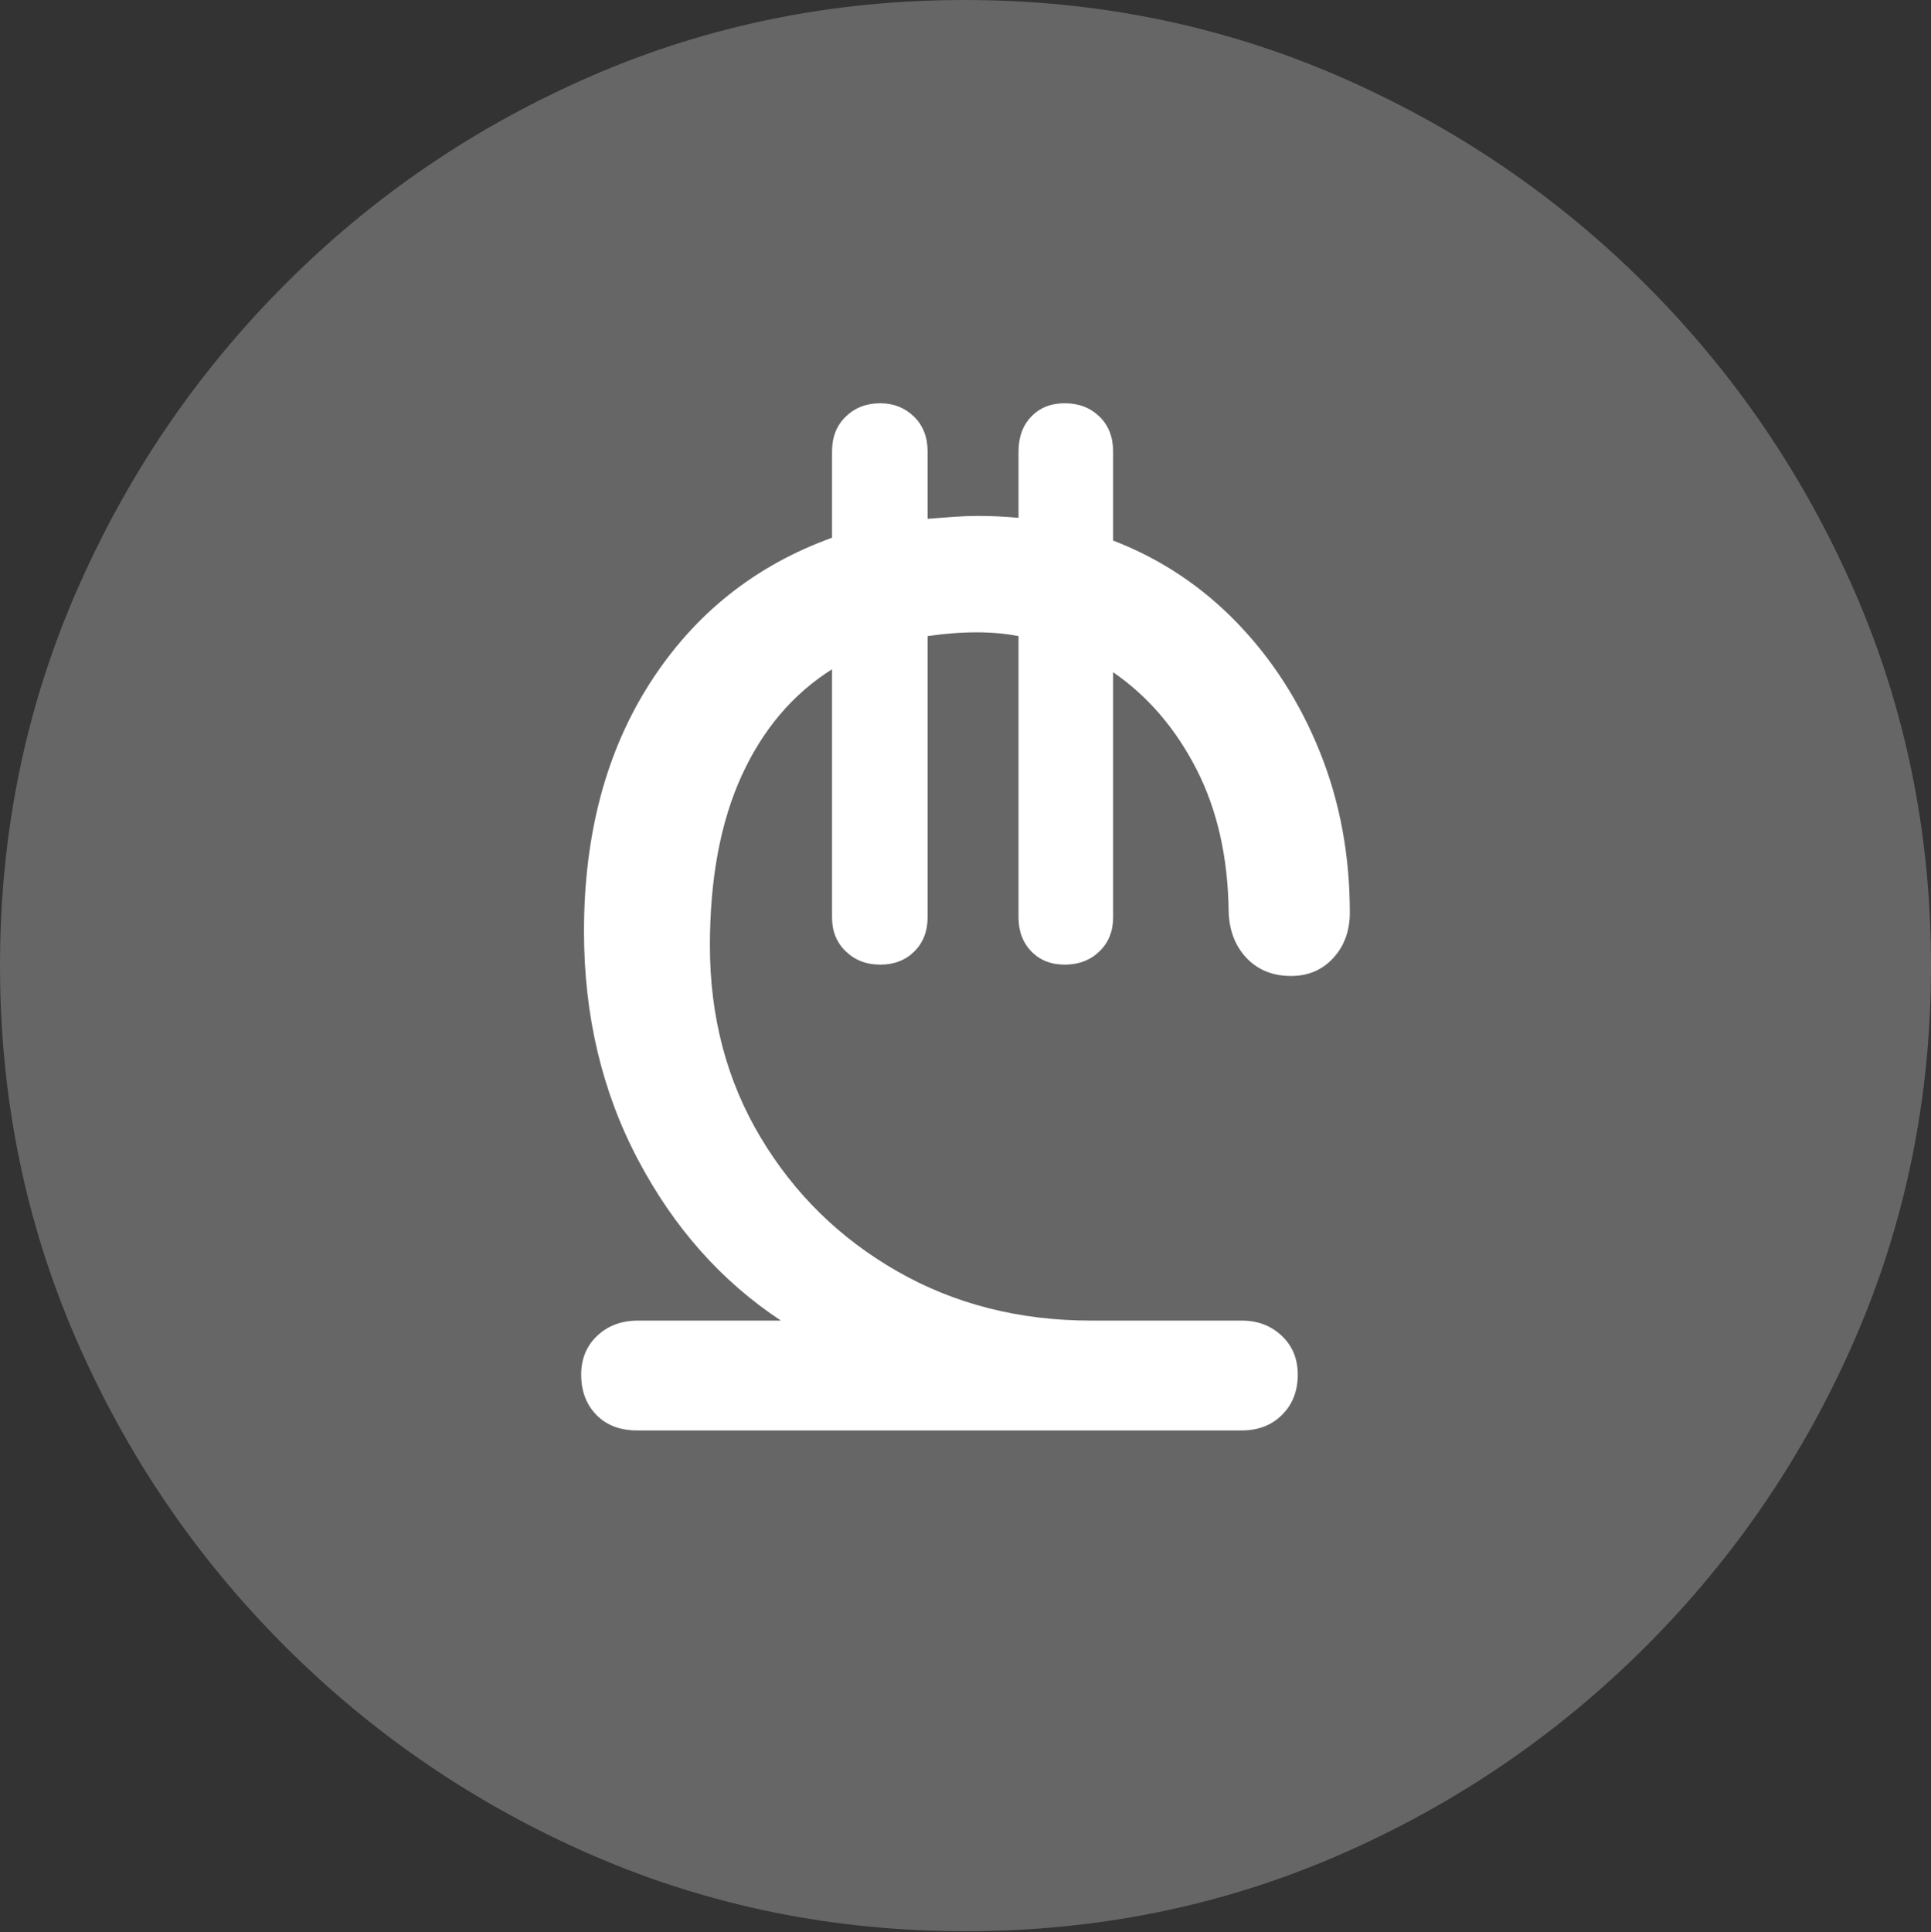 <?xml version="1.0" encoding="UTF-8"?>
<!--Generator: Apple Native CoreSVG 175.5-->
<!DOCTYPE svg
PUBLIC "-//W3C//DTD SVG 1.1//EN"
       "http://www.w3.org/Graphics/SVG/1.1/DTD/svg11.dtd">
<svg version="1.1" xmlns="http://www.w3.org/2000/svg" xmlns:xlink="http://www.w3.org/1999/xlink" width="19.922" height="19.932">
 <rect width="100%" height="100%" fill="#333333" stroke="none"/>
 <g>
  <rect height="19.932" opacity="0" width="19.922" x="0" y="0"/>
  <path d="M9.961 19.922Q12.002 19.922 13.804 19.141Q15.605 18.359 16.982 16.982Q18.359 15.605 19.141 13.804Q19.922 12.002 19.922 9.961Q19.922 7.92 19.141 6.118Q18.359 4.316 16.982 2.939Q15.605 1.562 13.799 0.781Q11.992 0 9.951 0Q7.91 0 6.108 0.781Q4.307 1.562 2.935 2.939Q1.562 4.316 0.781 6.118Q0 7.92 0 9.961Q0 12.002 0.781 13.804Q1.562 15.605 2.939 16.982Q4.316 18.359 6.118 19.141Q7.92 19.922 9.961 19.922Z" fill="rgba(255,255,255,0.25)"/>
  <path d="M6.572 14.756Q6.309 14.756 6.152 14.595Q5.996 14.434 5.996 14.18Q5.996 13.935 6.162 13.779Q6.328 13.623 6.582 13.623L8.057 13.623Q7.139 13.018 6.582 11.963Q6.025 10.908 6.025 9.609Q6.025 8.105 6.709 7.041Q7.393 5.977 8.584 5.547L8.584 4.658Q8.584 4.434 8.726 4.297Q8.867 4.16 9.082 4.16Q9.287 4.16 9.429 4.297Q9.57 4.434 9.57 4.658L9.57 5.352Q9.697 5.342 9.834 5.332Q9.971 5.322 10.088 5.322Q10.195 5.322 10.298 5.327Q10.4 5.332 10.508 5.342L10.508 4.658Q10.508 4.434 10.64 4.297Q10.771 4.16 10.986 4.16Q11.201 4.16 11.343 4.297Q11.484 4.434 11.484 4.658L11.484 5.576Q12.217 5.859 12.764 6.426Q13.31 6.992 13.618 7.759Q13.926 8.525 13.926 9.414Q13.926 9.697 13.755 9.883Q13.584 10.068 13.32 10.068Q13.037 10.068 12.861 9.883Q12.685 9.697 12.676 9.404Q12.666 8.564 12.344 7.935Q12.021 7.305 11.484 6.934L11.484 9.463Q11.484 9.678 11.343 9.814Q11.201 9.951 10.986 9.951Q10.771 9.951 10.64 9.814Q10.508 9.678 10.508 9.463L10.508 6.562Q10.41 6.543 10.303 6.533Q10.195 6.523 10.078 6.523Q9.834 6.523 9.57 6.562L9.57 9.463Q9.57 9.678 9.434 9.814Q9.297 9.951 9.082 9.951Q8.867 9.951 8.726 9.814Q8.584 9.678 8.584 9.463L8.584 6.904Q7.979 7.285 7.651 8.003Q7.324 8.721 7.324 9.756Q7.324 10.859 7.847 11.733Q8.369 12.607 9.258 13.115Q10.146 13.623 11.26 13.623L12.812 13.623Q13.057 13.623 13.223 13.779Q13.389 13.935 13.389 14.18Q13.389 14.434 13.227 14.595Q13.066 14.756 12.812 14.756Z" fill="#ffffff"/>
 </g>
</svg>
